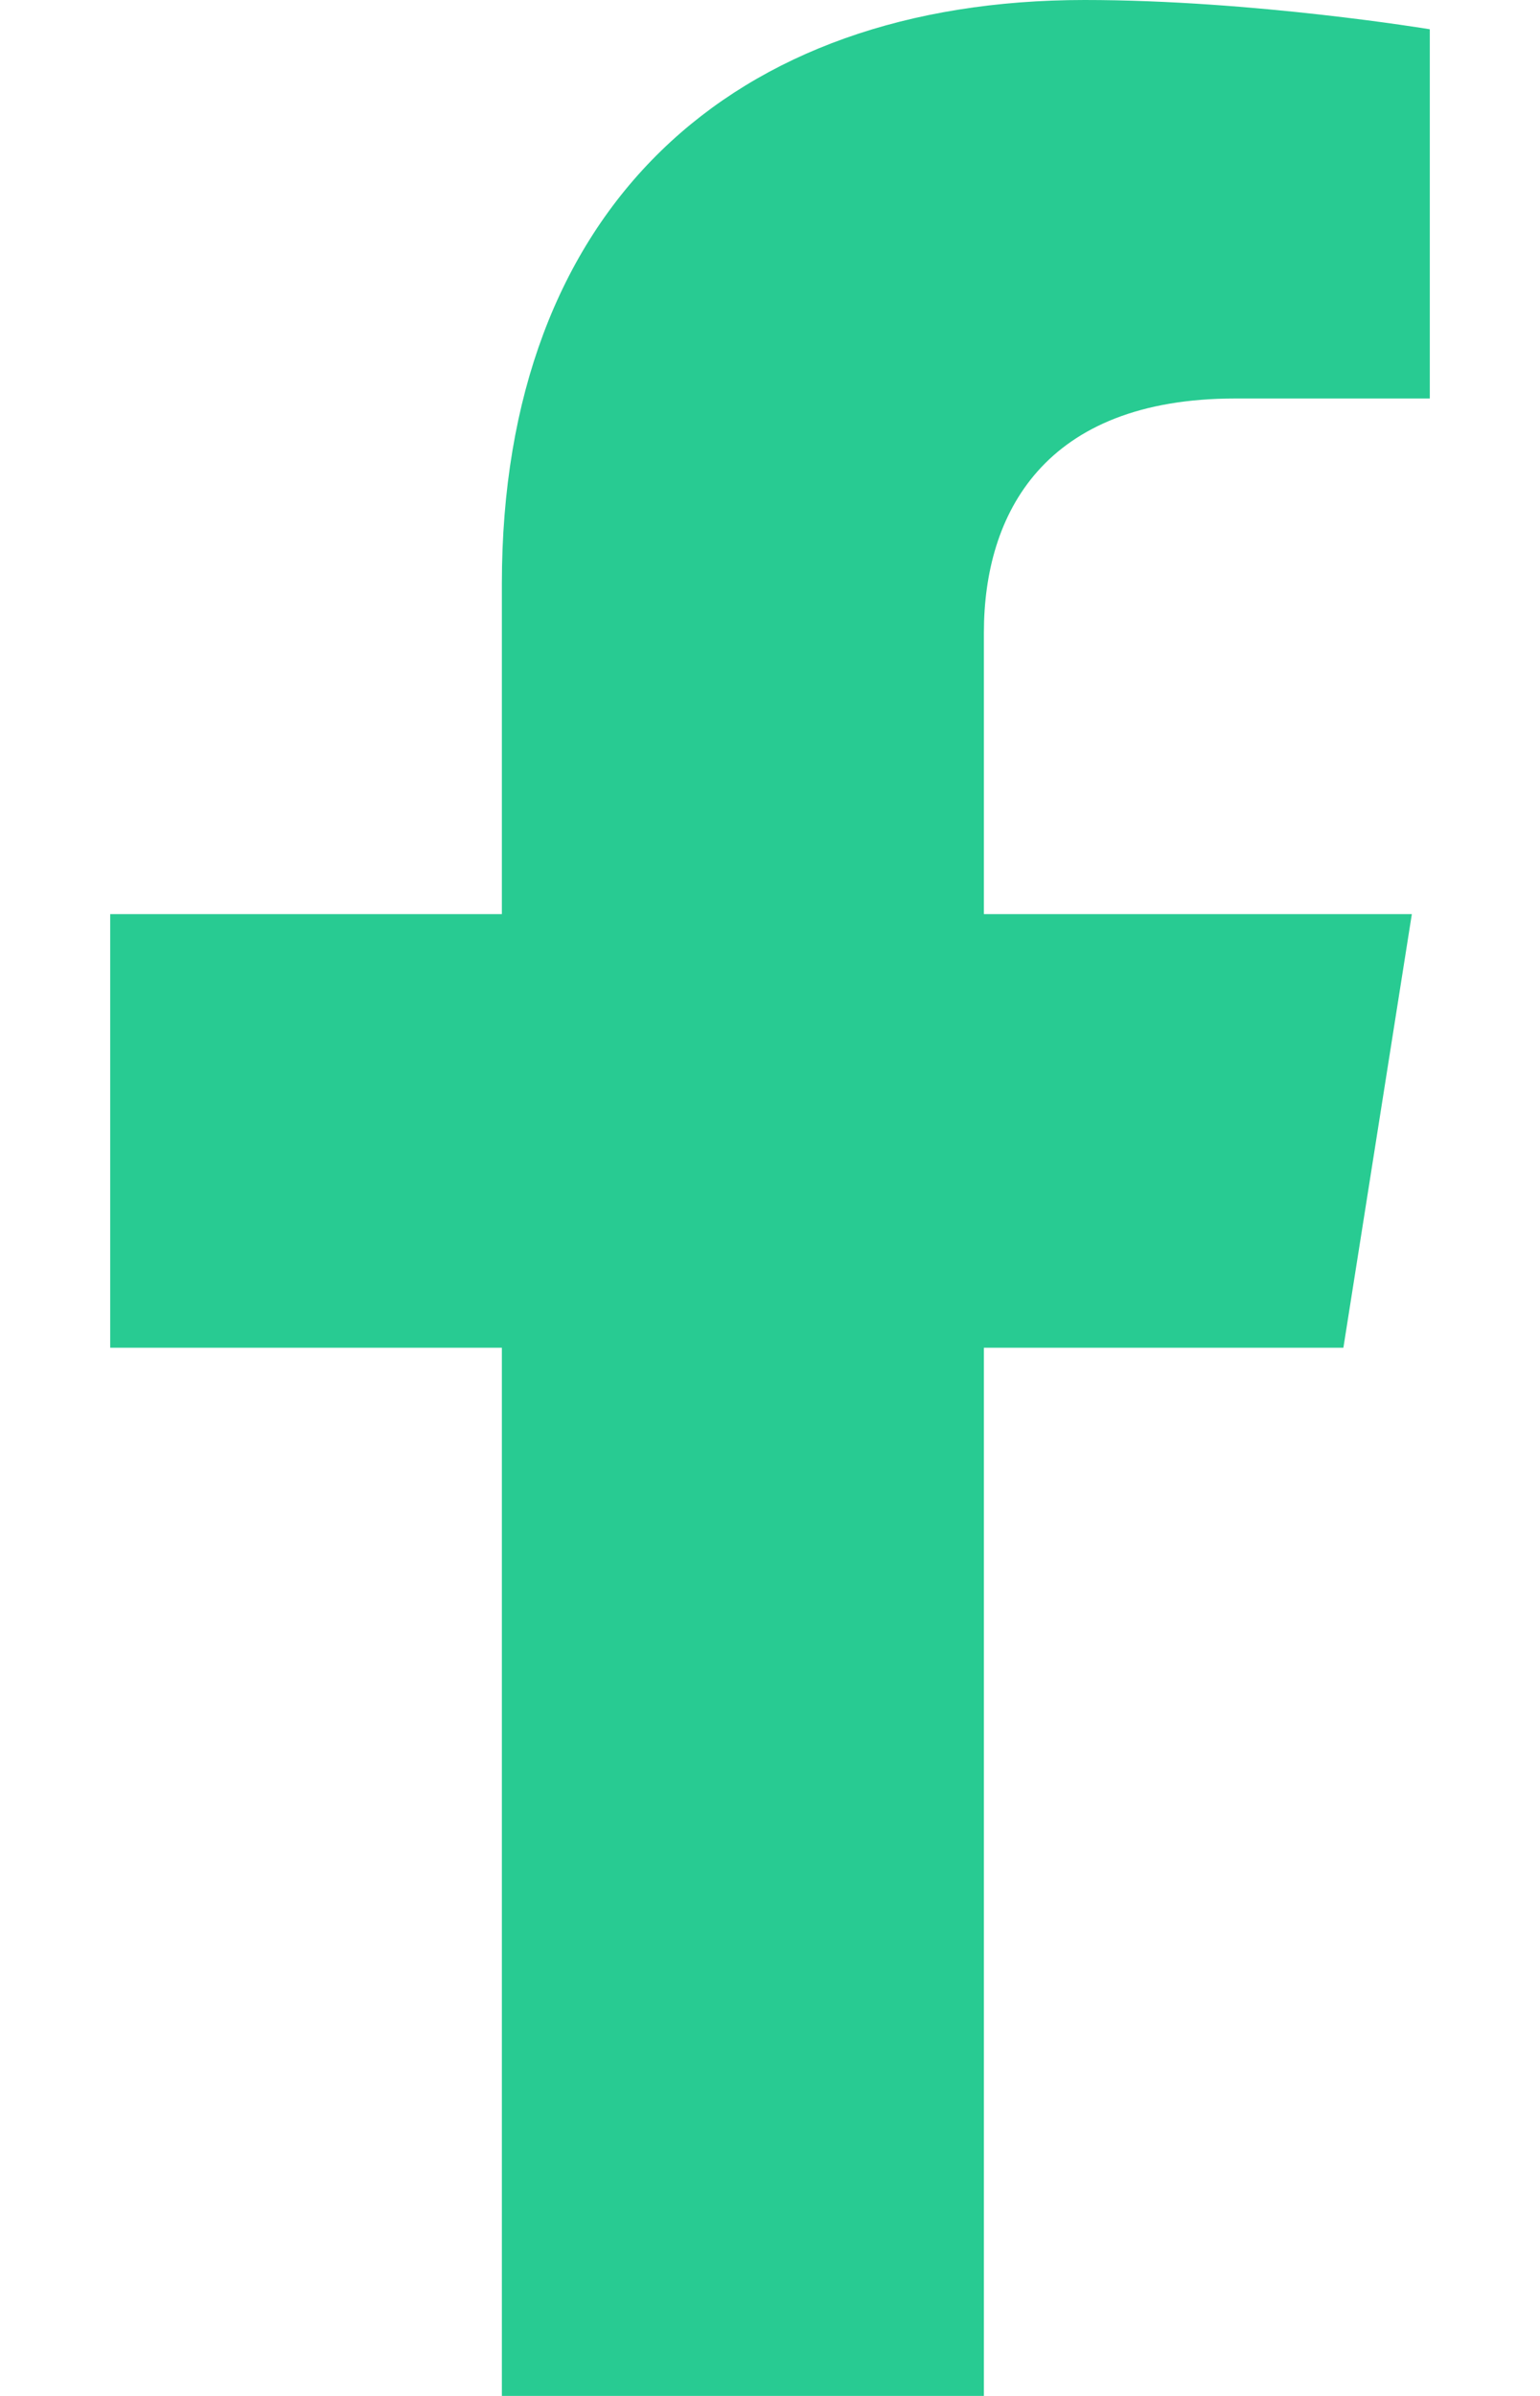 <svg width="18" height="28" viewBox="0 0 18 28" fill="none" xmlns="http://www.w3.org/2000/svg">
<path d="M15.702 15.75L16.502 10.683H11.5V7.394C11.5 6.008 12.199 4.657 14.439 4.657H16.712V0.342C16.712 0.342 14.649 0 12.677 0C8.558 0 5.866 2.427 5.866 6.821V10.683H1.288V15.75H5.866V28H11.5V15.75H15.702Z" fill="#28CB92"/>
</svg>
